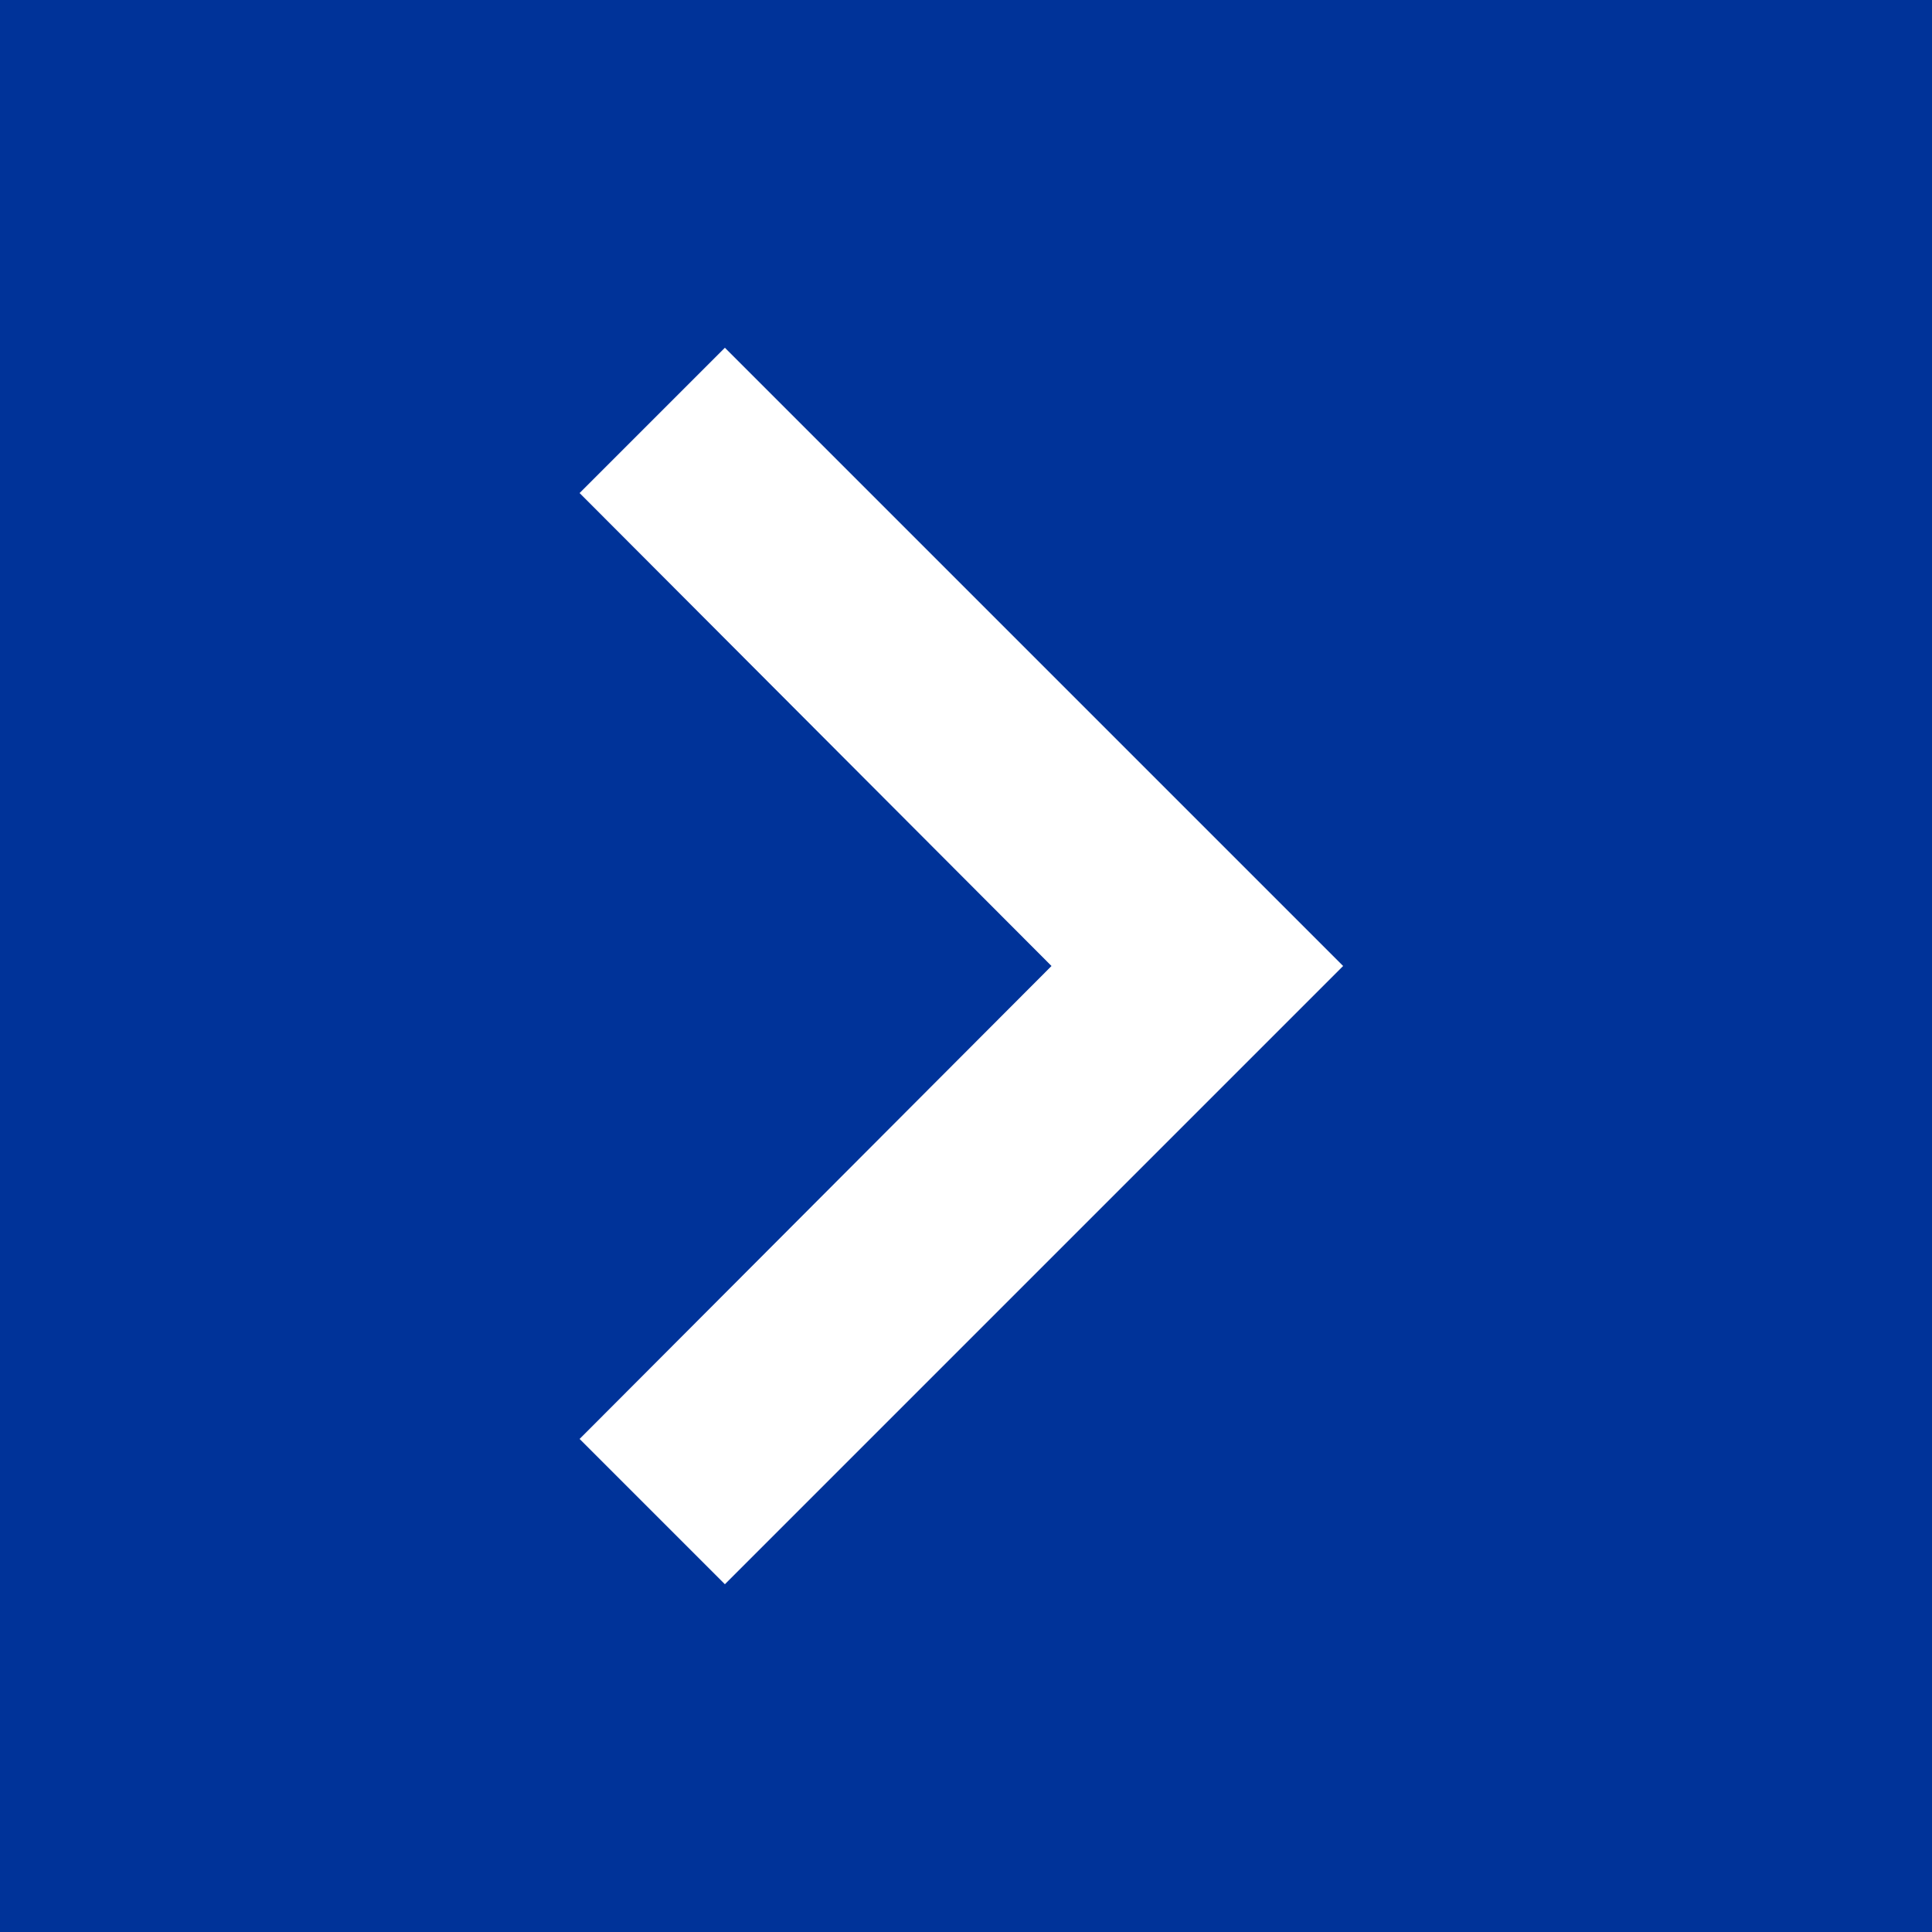<svg width="50" height="50" viewBox="0 0 50 50" fill="none" xmlns="http://www.w3.org/2000/svg">
<rect width="50" height="50" fill="#003399"/>
<path d="M15 37.24L27.213 25L15 12.76L18.76 9L34.76 25L18.76 41L15 37.24Z" fill="white"/>
</svg>
